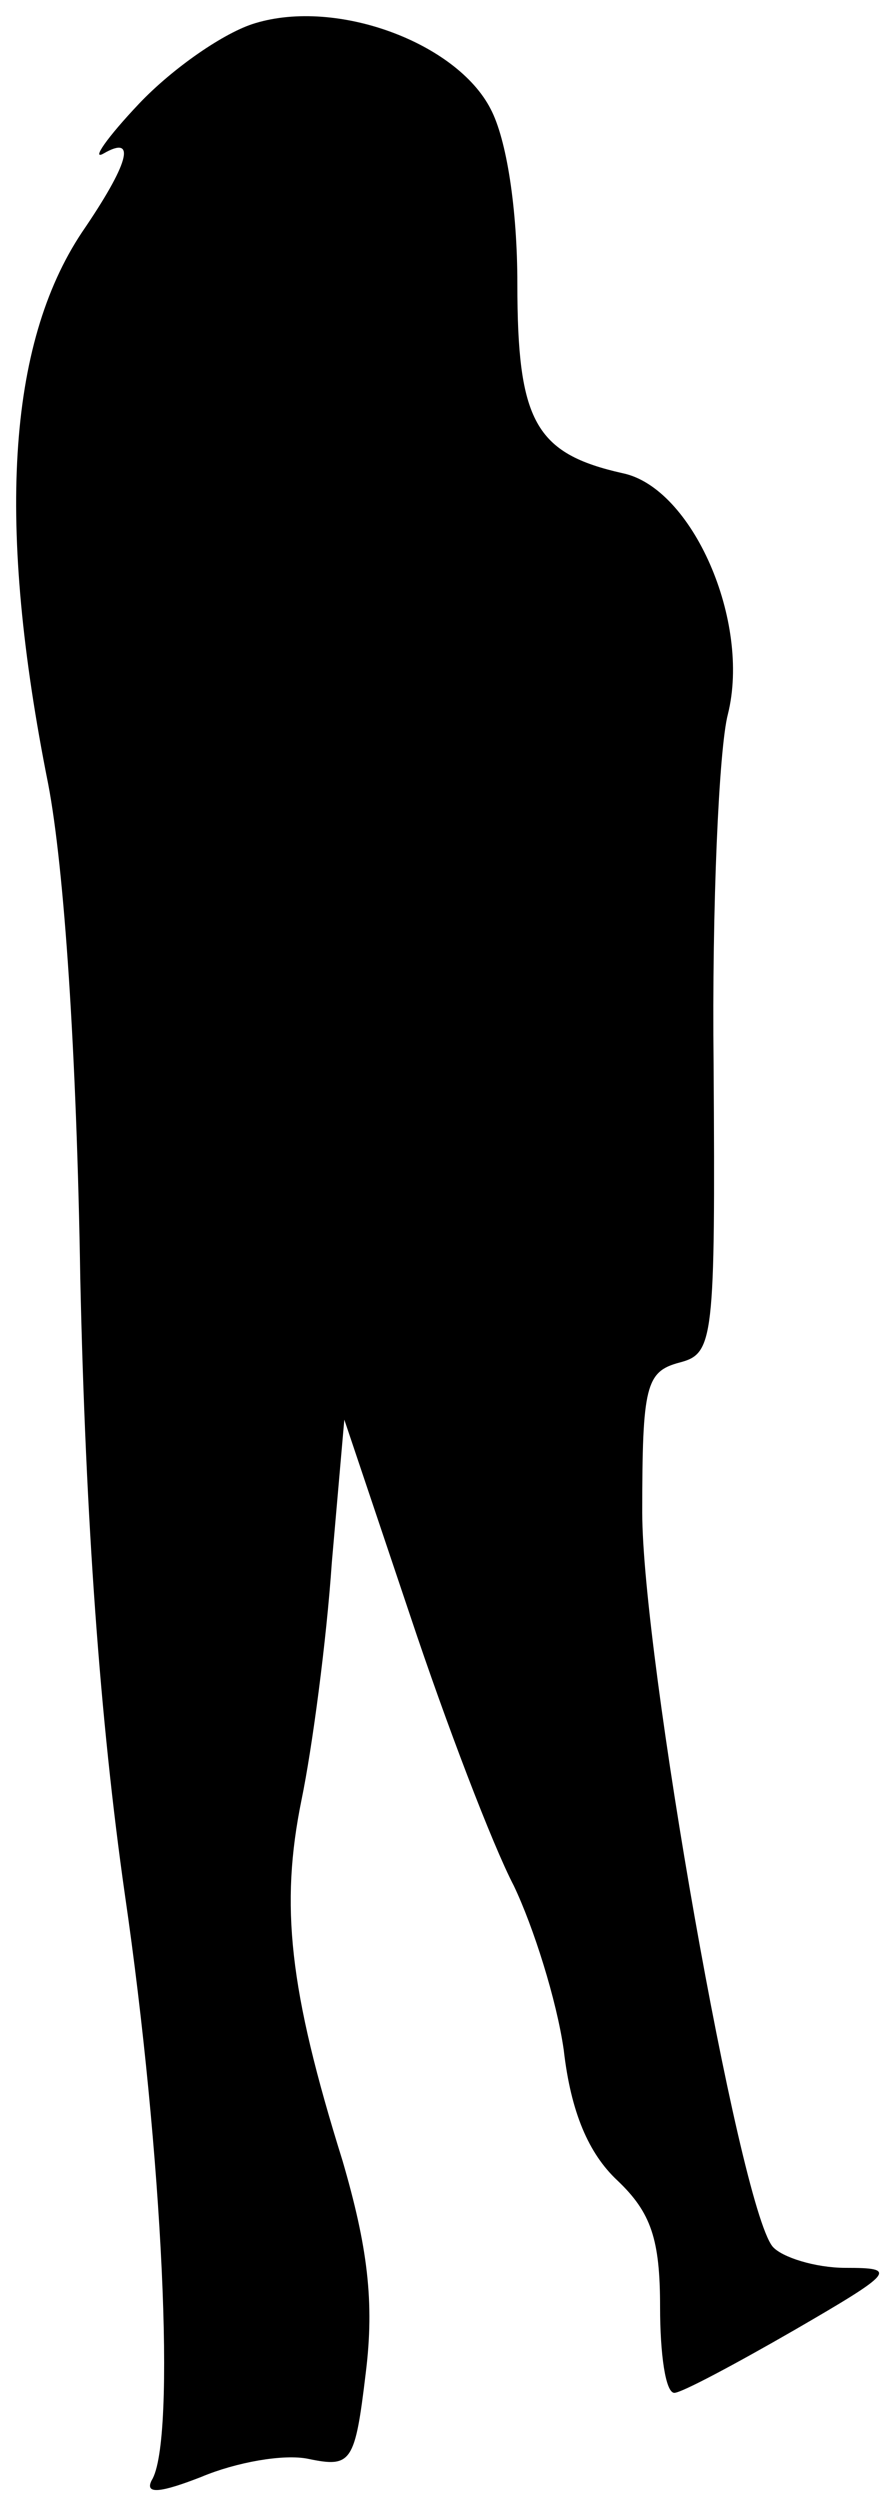 <?xml version="1.0" standalone="no"?>
<!DOCTYPE svg PUBLIC "-//W3C//DTD SVG 20010904//EN"
 "http://www.w3.org/TR/2001/REC-SVG-20010904/DTD/svg10.dtd">
<svg version="1.0" xmlns="http://www.w3.org/2000/svg"
 width="50pt" height="140pt" viewBox="0 0 50 140"
 preserveAspectRatio="xMidYMid meet">
<g transform="translate(0,140) scale(0.1,-0.1)"
fill="#000000" stroke="none">
<path fill="#000000" stroke="none" d="M143 1387 c-17 -5 -46 -25 -65 -45 -18
-19 -27 -32 -20 -28 19 11 14 -6 -12 -44 -42 -63 -48 -164 -19 -309 9 -47 16
-151 18 -277 3 -135 11 -247 25 -345 21 -144 29 -306 15 -328 -4 -8 5 -7 28 2
19 8 46 13 60 10 24 -5 26 -2 32 48 5 40 1 71 -13 119 -30 96 -35 143 -23 202
6 29 14 89 17 133 l7 80 37 -110 c20 -60 46 -128 58 -151 11 -23 24 -64 28
-92 4 -35 14 -58 30 -73 19 -18 24 -33 24 -71 0 -26 3 -48 8 -48 4 0 34 16 67
35 57 33 58 35 29 35 -17 0 -36 6 -41 12 -19 24 -73 331 -73 411 0 71 2 79 21
84 19 5 20 12 19 167 -1 88 3 177 8 196 13 52 -20 127 -59 135 -49 11 -59 29
-59 106 0 42 -6 81 -15 98 -19 37 -86 62 -132 48z"/>
</g>
</svg>
